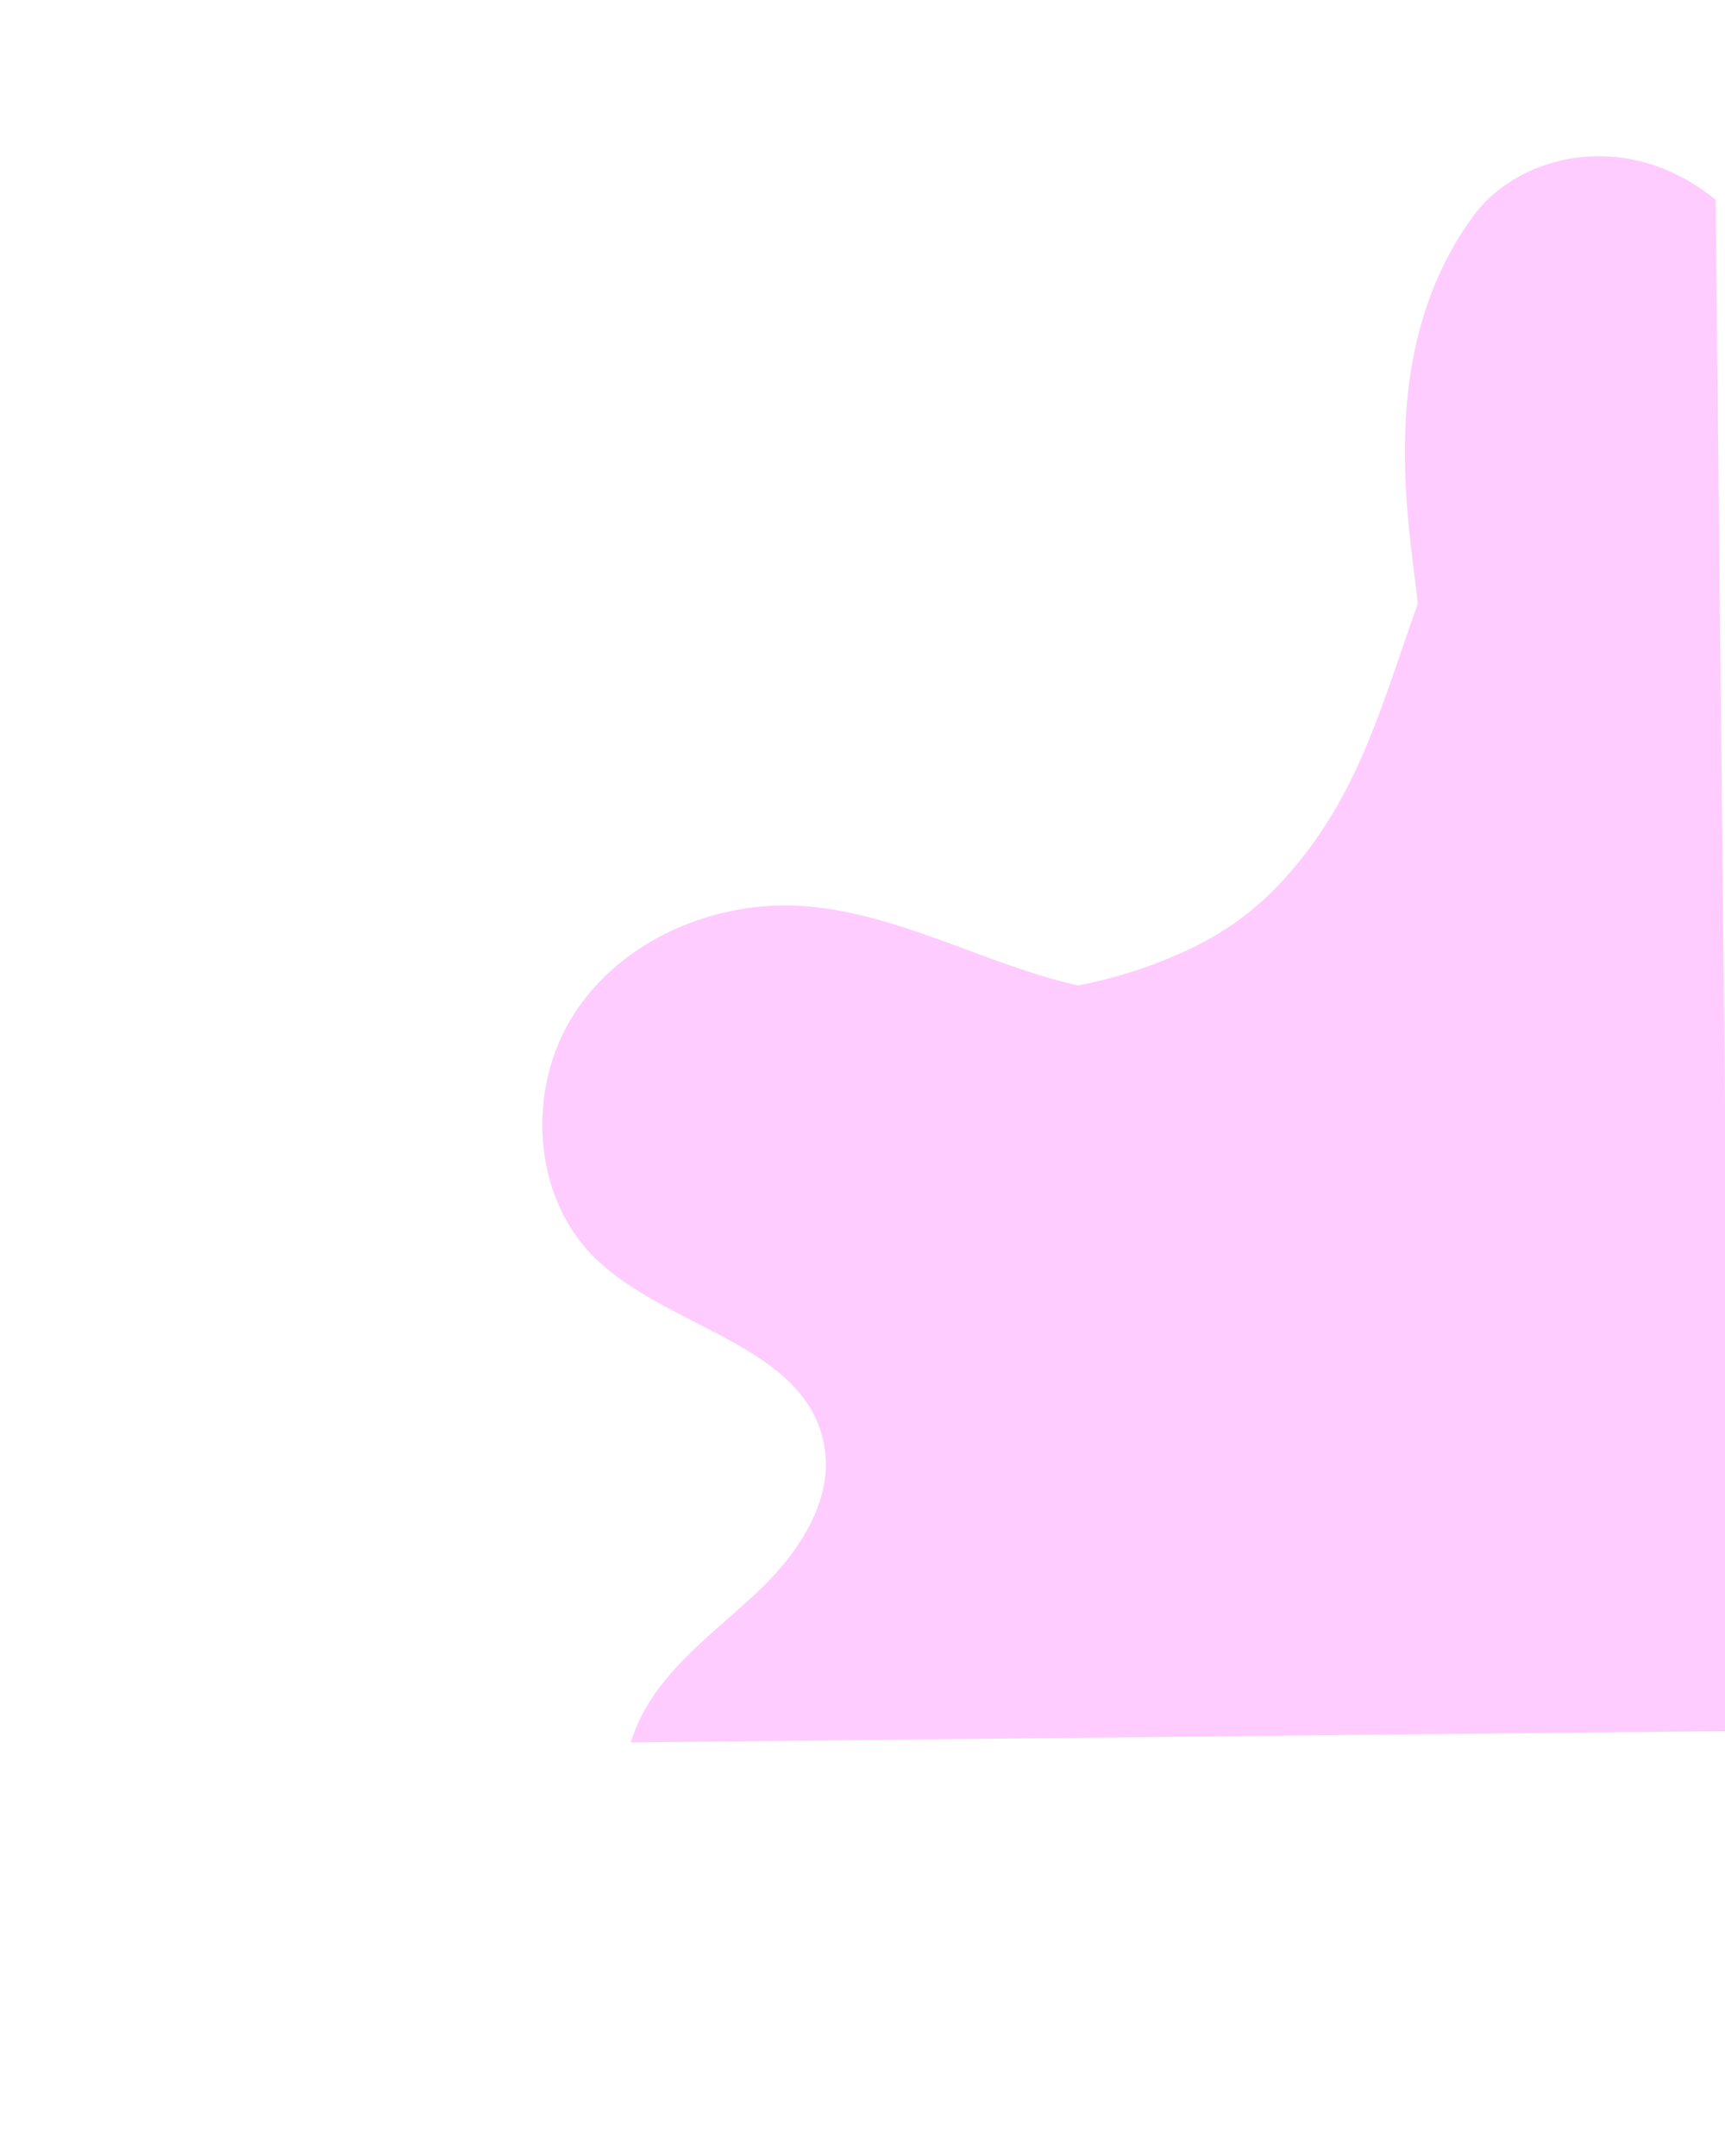 <?xml version="1.0" encoding="utf-8"?>
<!-- Generator: Adobe Illustrator 27.0.0, SVG Export Plug-In . SVG Version: 6.00 Build 0)  -->
<svg version="1.1" id="Layer_1" xmlns="http://www.w3.org/2000/svg" xmlns:xlink="http://www.w3.org/1999/xlink" x="0px" y="0px"
	 viewBox="0 0 1080 1350" style="enable-background:new 0 0 1080 1350;" xml:space="preserve">
<style type="text/css">
	.st0{clip-path:url(#SVGID_00000082338099584226261430000007481082939311068317_);}
	.st1{clip-path:url(#SVGID_00000055686016411130628890000002128154730154091397_);}
	.st2{clip-path:url(#SVGID_00000010295102327229477750000017095131120845040282_);}
	.st3{fill:#FFCCFF;}
	.st4{clip-path:url(#SVGID_00000011023670842428808810000008236973085538351503_);}
</style>
<g>
	<g>
		<defs>
			
				<rect id="SVGID_1_" x="337.3" y="1" transform="matrix(1 -1.039070e-02 1.039070e-02 1 -5.618 7.384)" width="741.1" height="1086.7"/>
		</defs>
		<clipPath id="SVGID_00000018228994933429013720000015663667690010087866_">
			<use xlink:href="#SVGID_1_"  style="overflow:visible;"/>
		</clipPath>
		<g style="clip-path:url(#SVGID_00000018228994933429013720000015663667690010087866_);">
			<g>
				<g>
					<defs>
						
							<rect id="SVGID_00000114784100547605635440000011647209145620834745_" x="286.7" y="71.2" transform="matrix(0.874 -0.486 0.486 0.874 -238.369 662.276)" width="1740.1" height="1438.3"/>
					</defs>
					<clipPath id="SVGID_00000056414955743466932960000005999648147310119838_">
						<use xlink:href="#SVGID_00000114784100547605635440000011647209145620834745_"  style="overflow:visible;"/>
					</clipPath>
					<g style="clip-path:url(#SVGID_00000056414955743466932960000005999648147310119838_);">
						<g>
							<g>
								<defs>
									
										<rect id="SVGID_00000053524095819395532920000004550682111440784519_" x="286.7" y="71.2" transform="matrix(0.874 -0.486 0.486 0.874 -238.369 662.276)" width="1740.1" height="1438.3"/>
								</defs>
								<clipPath id="SVGID_00000111898002485083261860000013172867959551727264_">
									<use xlink:href="#SVGID_00000053524095819395532920000004550682111440784519_"  style="overflow:visible;"/>
								</clipPath>
								<g style="clip-path:url(#SVGID_00000111898002485083261860000013172867959551727264_);">
									<path class="st3" d="M1087.4,1438.6c-30.4,59.4-85.3,121.1-150.8,108.3c-48.3-9.7-80.4-60.4-83.3-109.5
										c-2.9-49.2,25.4-93.7,39.6-140.9c57-189.6-164-69-229-37.9c-64.8,31.4-146.1,35.2-206.3-4.2s-89.1-126.8-51.5-187.9
										c17.8-28.8,46.8-48.9,71.1-72.5c24.3-23.8,45.1-56.2,38.7-89.6C504.1,842,418.4,832.2,373,788.2
										c-40.1-38.7-43.7-106.8-13.4-153.6c30.3-46.7,88.7-71.3,144.1-67.2c81.3,6,155.8,65.7,236.1,52.8
										c48.5-7.7,90.1-41.8,114.5-84.2c24.5-42.5,33.3-92.3,34.4-141.3c0.8-38.2-36.3-163.6,33.6-259.3
										c46-63,197.7-69.9,231.6,164.4c4,28.5,59.3,160.3,233.4-138.9c22.8-39,47.1-77.4,78.5-110.2C1497.2,18,1539-7.3,1584-7.1
										c86.7,0.2,148.2,98.7,136.4,184.3c-11.8,85.7-76.1,155.4-146.3,206.2c-22.9,16.7-49.4,35.7-52.6,64
										c-4.1,40,43.6,67.9,83.6,64.5c40.2-3.5,76-25.4,115.1-35.7c76.6-20.2,163.9,11.5,209.7,76.2
										c45.9,64.6,46.8,157.8,2.6,223.3c-44.2,65.6-131,99.3-208,81.2c-29.1-7-56.8-20.7-86.9-23.7c-30-3-64.9,9.4-74.5,38
										c-14.5,42,31.3,77.5,67.6,103c59.5,41.9,111.6,102.6,120.2,175c8.8,72.3-40,153-112.7,159.6c-45.1,3.9-87.9-20-122.3-49.2
										c-34.4-29.2-90-66.9-132.7-81.3C1163.6,1104.4,1128.5,1357.5,1087.4,1438.6z"/>
								</g>
							</g>
						</g>
					</g>
				</g>
			</g>
		</g>
	</g>
</g>
<g>
	<g>
		<defs>
			
				<rect id="SVGID_00000019646850706537647840000015250150290805034926_" x="607.3" y="266.6" transform="matrix(1 -1.039070e-02 1.039070e-02 1 -4.774 8.482)" width="413.3" height="394.1"/>
		</defs>
		<clipPath id="SVGID_00000098921592685510710240000003569668819216892601_">
			<use xlink:href="#SVGID_00000019646850706537647840000015250150290805034926_"  style="overflow:visible;"/>
		</clipPath>
		<g style="clip-path:url(#SVGID_00000098921592685510710240000003569668819216892601_);">
			<path class="st3" d="M685.2,614.9c18.8-4.3,36.9-10.4,54.8-18.4c37.7-16.7,63.9-41.4,87-75.5c43.8-64.6,53.1-147.1,92.6-214.4
				c11.2-19,26.9-38,48.7-41.3c24.7-3.8,49.8,18.3,49.6,43.2c-0.5,39-51.5,66-45.8,104.7c3.8,25.5,30.7,40.6,42,63.8
				c10.8,22.3,5.4,49.9-8.3,70.6c-13.8,20.6-34.6,35.4-56,48c-72.1,42.5-155.5,65.5-239.1,66c-34.5,0.3-114.9-8.3-98.8-24.6
				c13.9-14,32.6-14.8,50.9-17.7C670.5,618,677.9,616.6,685.2,614.9"/>
		</g>
	</g>
</g>
</svg>
